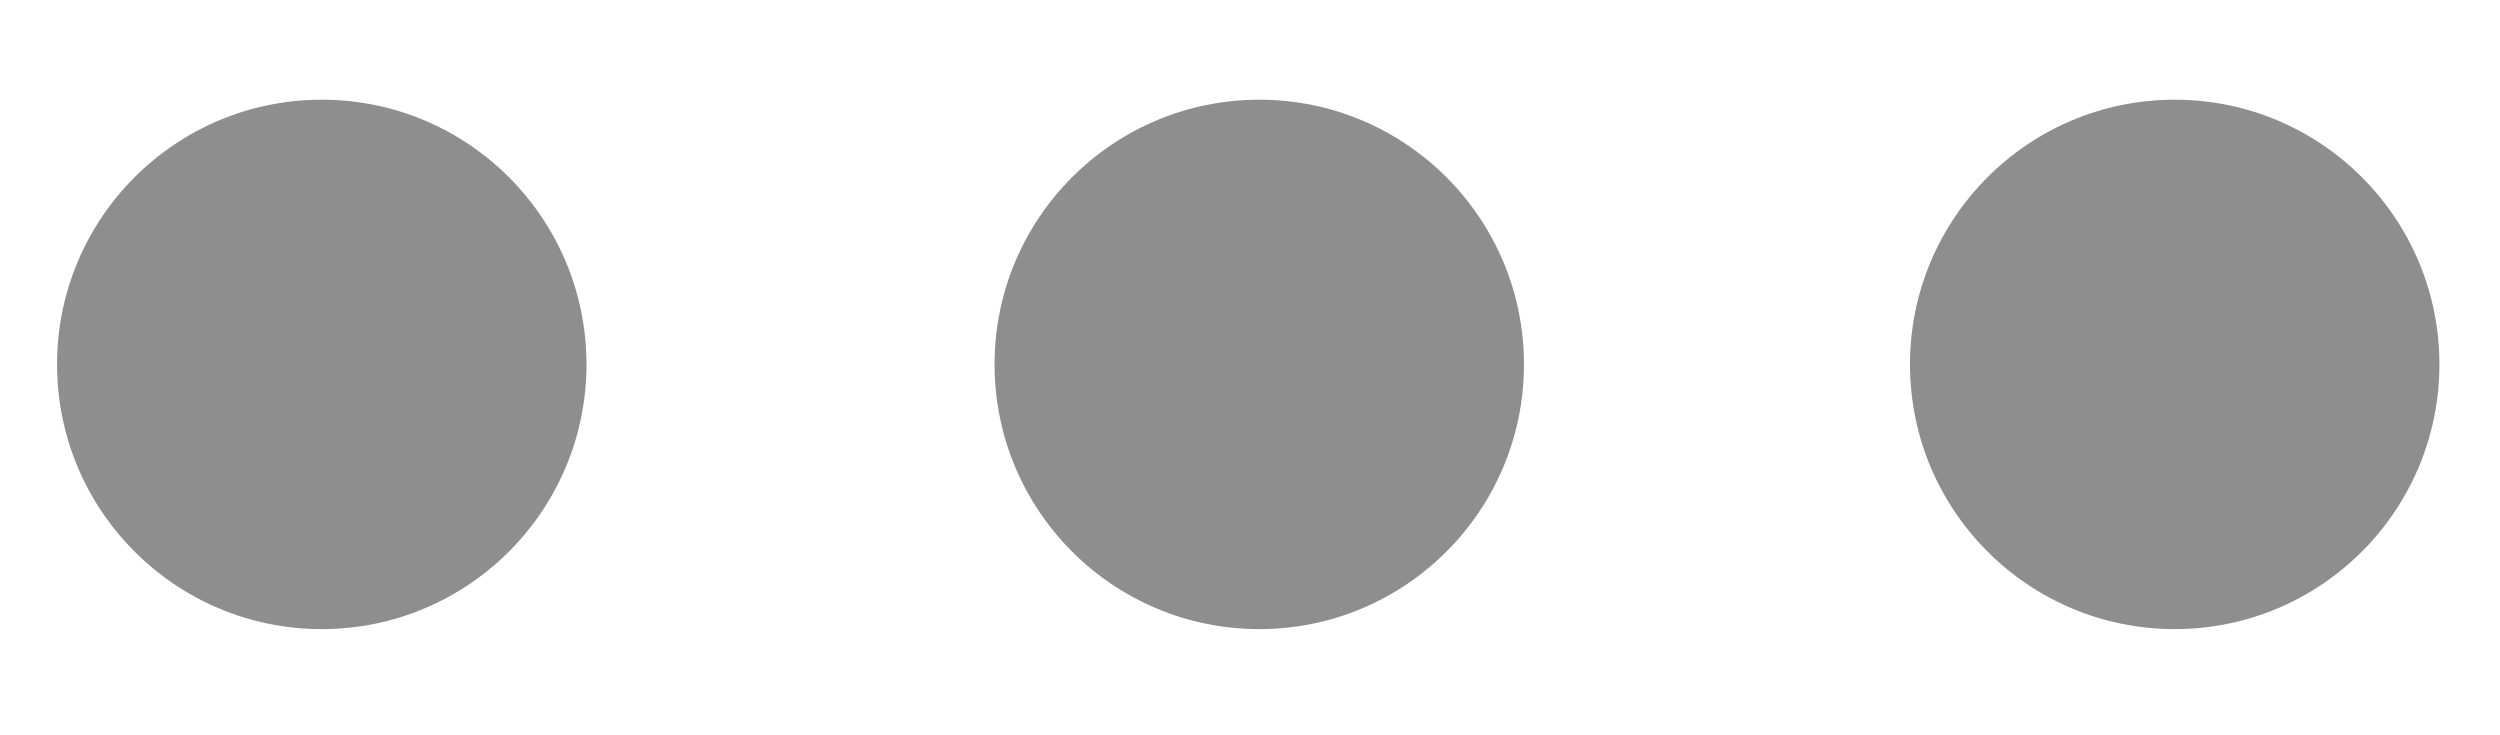 <?xml version="1.0" encoding="UTF-8" standalone="no"?>
<svg width="17px" height="5px" viewBox="0 0 17 5" version="1.1" xmlns="http://www.w3.org/2000/svg" xmlns:xlink="http://www.w3.org/1999/xlink">
    <!-- Generator: Sketch 41.2 (35397) - http://www.bohemiancoding.com/sketch -->
    <title>dots 8E8E8E</title>
    <desc>Created with Sketch.</desc>
    <defs></defs>
    <g id="Page-1" stroke="none" stroke-width="1" fill="none" fill-rule="evenodd">
        <g id="dots-8E8E8E" fill="#8E8E8E">
            <g id="Group-3" transform="translate(8.088, 2.678) rotate(90) translate(-8.088, -2.678) translate(6.088, -5.822)">
                <ellipse id="Oval-3" cx="1.8" cy="1.8" rx="1.8" ry="1.8"></ellipse>
                <ellipse id="Oval-3-Copy" cx="1.8" cy="8.025" rx="1.8" ry="1.8"></ellipse>
                <ellipse id="Oval-3-Copy-2" cx="1.8" cy="14.4" rx="1.8" ry="1.8"></ellipse>
            </g>
        </g>
    </g>
</svg>